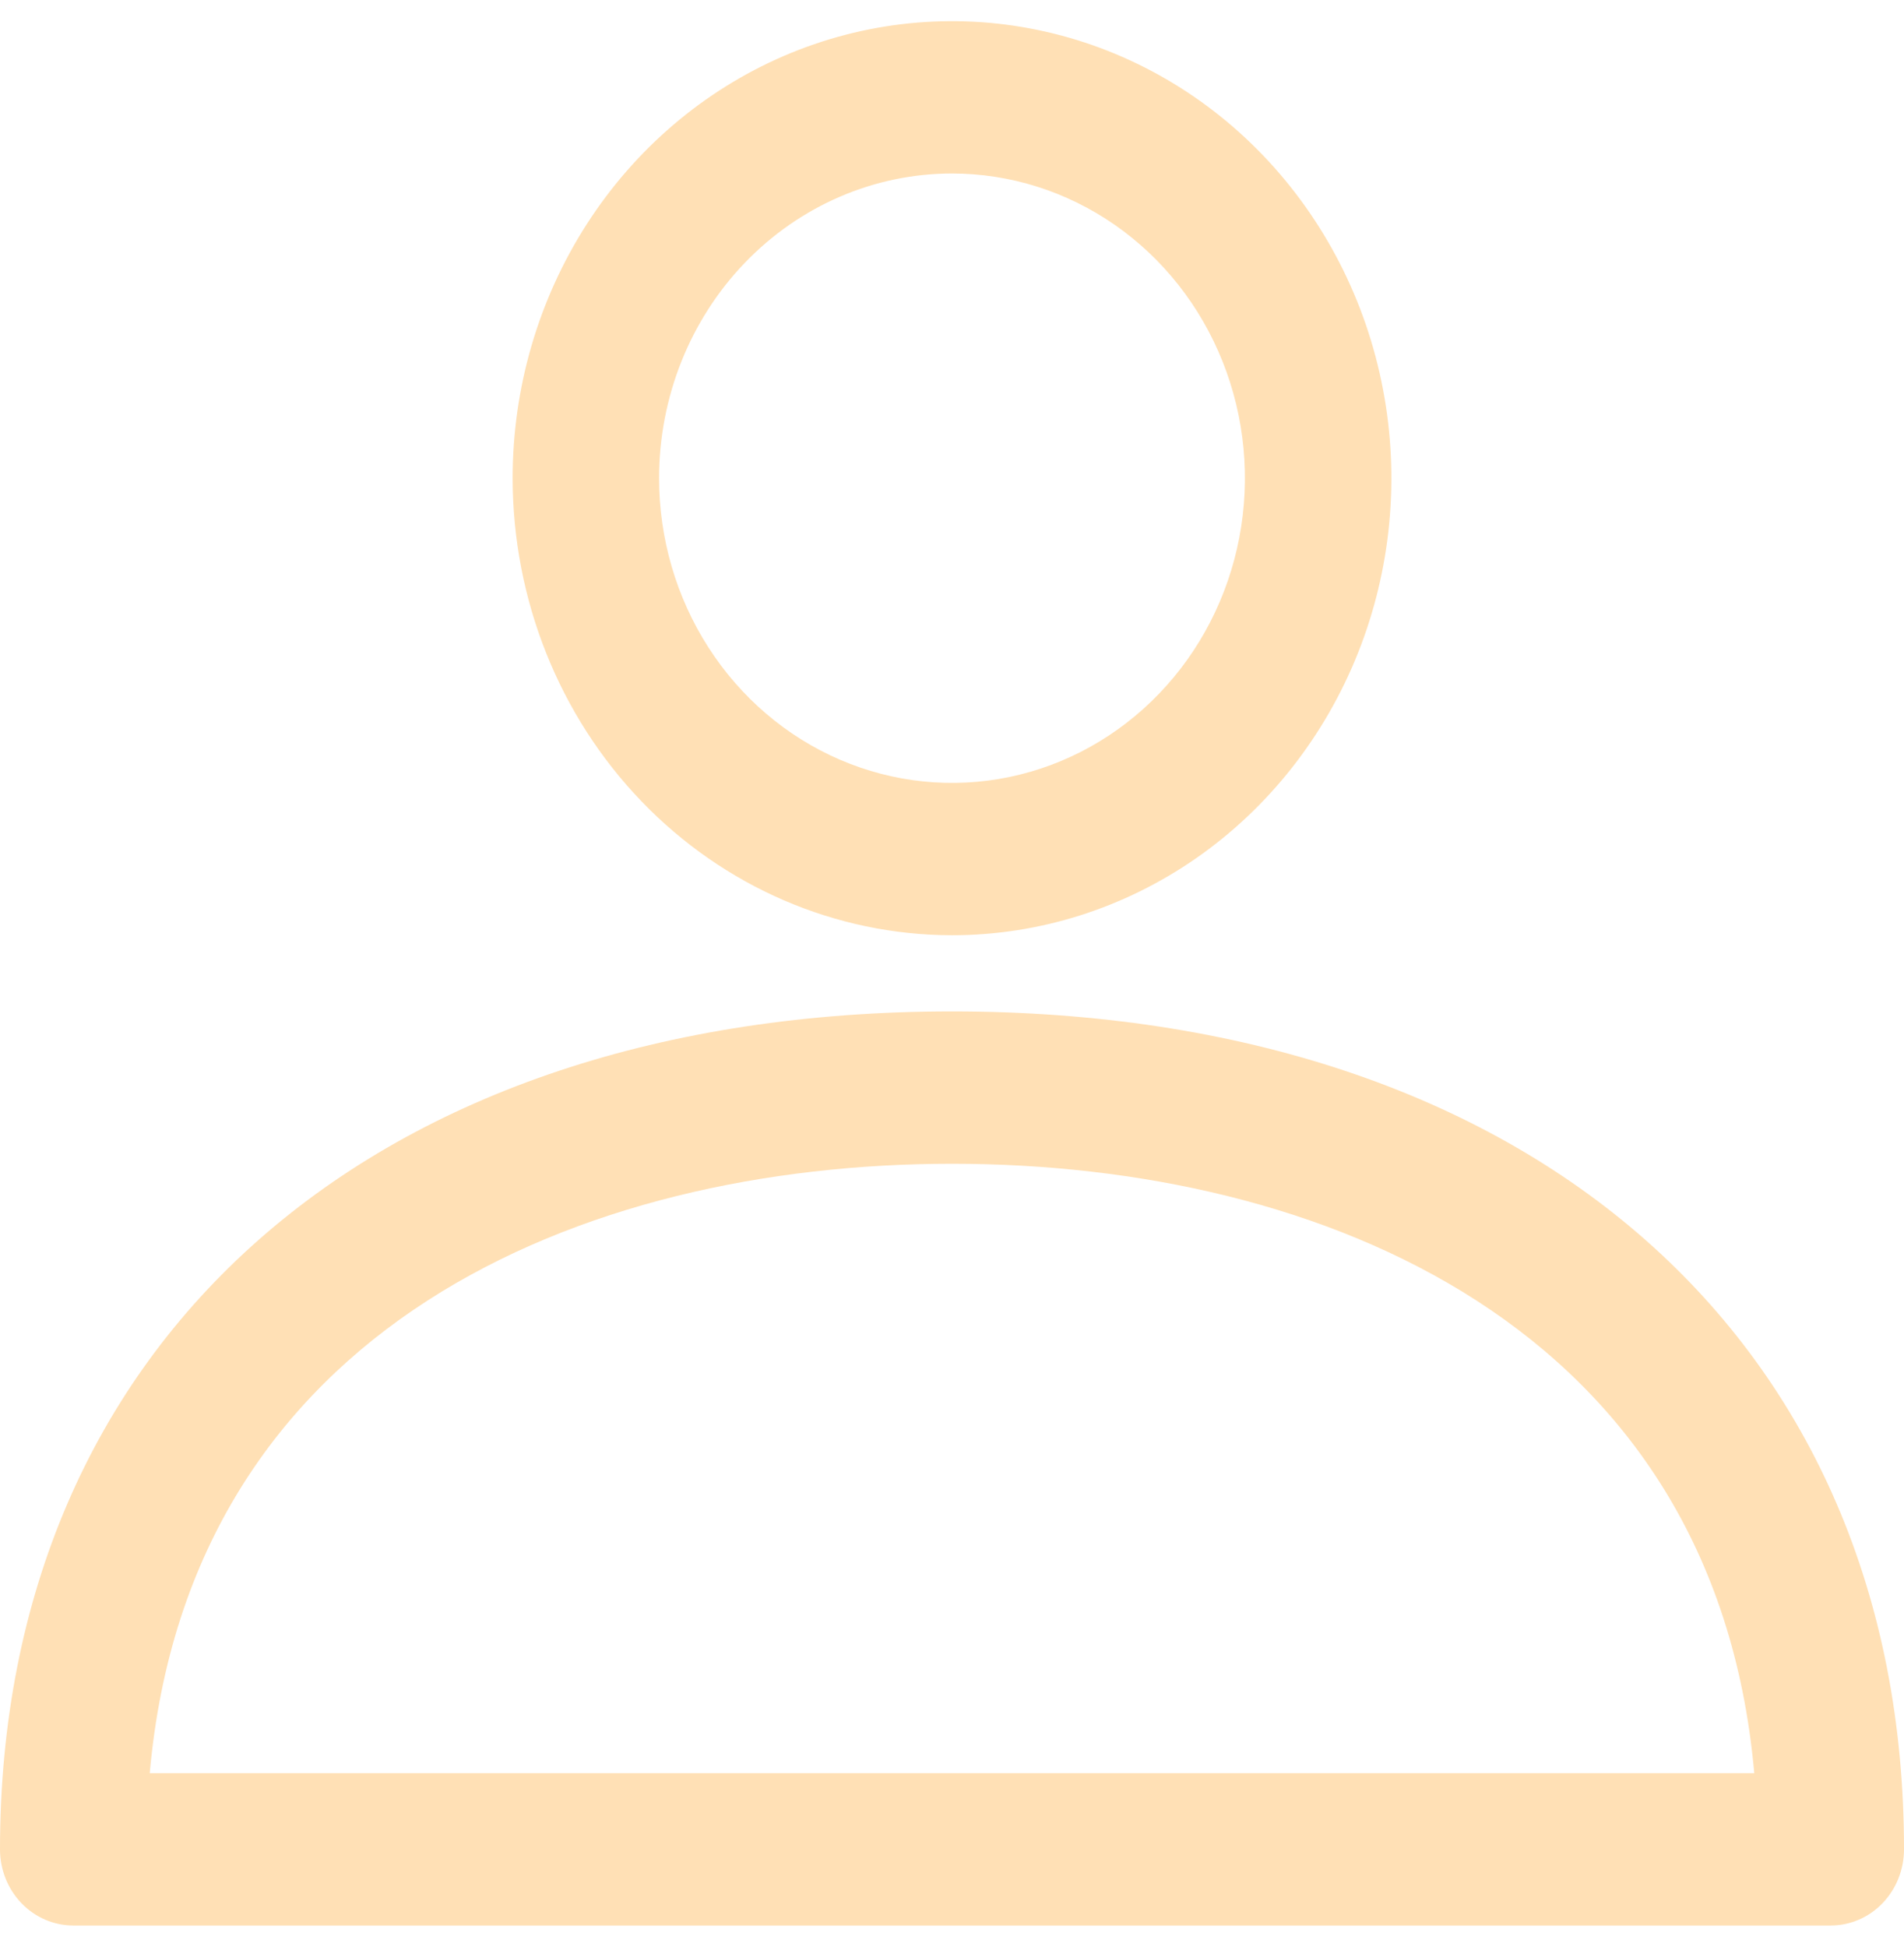 <svg width="45" height="46" viewBox="0 0 45 46" fill="none" xmlns="http://www.w3.org/2000/svg">
<path d="M22.5 22.1C24.554 22.1 26.562 21.467 28.27 20.28C29.977 19.093 31.308 17.406 32.094 15.433C32.88 13.46 33.086 11.288 32.685 9.193C32.285 7.098 31.295 5.174 29.843 3.663C28.391 2.153 26.541 1.124 24.526 0.708C22.512 0.291 20.424 0.505 18.526 1.322C16.628 2.14 15.007 3.524 13.866 5.3C12.725 7.076 12.116 9.164 12.116 11.3C12.118 14.164 13.213 16.909 15.16 18.934C17.107 20.958 19.747 22.097 22.5 22.1ZM22.5 4.1C23.869 4.1 25.208 4.522 26.346 5.313C27.485 6.105 28.372 7.229 28.896 8.545C29.42 9.86 29.557 11.308 29.29 12.705C29.023 14.101 28.364 15.384 27.395 16.391C26.427 17.398 25.194 18.084 23.851 18.362C22.508 18.64 21.116 18.497 19.851 17.952C18.586 17.407 17.505 16.484 16.744 15.3C15.983 14.116 15.577 12.724 15.577 11.3C15.577 9.39 16.306 7.559 17.605 6.209C18.903 4.859 20.664 4.1 22.5 4.1Z" fill="#FFE0B5"/>
<path d="M22.5 23.9C8.827 23.9 0 31.672 0 43.7C0 44.177 0.182 44.635 0.507 44.973C0.832 45.31 1.272 45.5 1.731 45.5H43.269C43.728 45.5 44.169 45.31 44.493 44.973C44.818 44.635 45 44.177 45 43.7C45 31.672 36.173 23.9 22.5 23.9ZM3.539 41.9C4.481 31.325 13.774 27.5 22.5 27.5C31.227 27.5 40.519 31.325 41.461 41.9H3.539Z" fill="#FFE0B5"/>
</svg>
